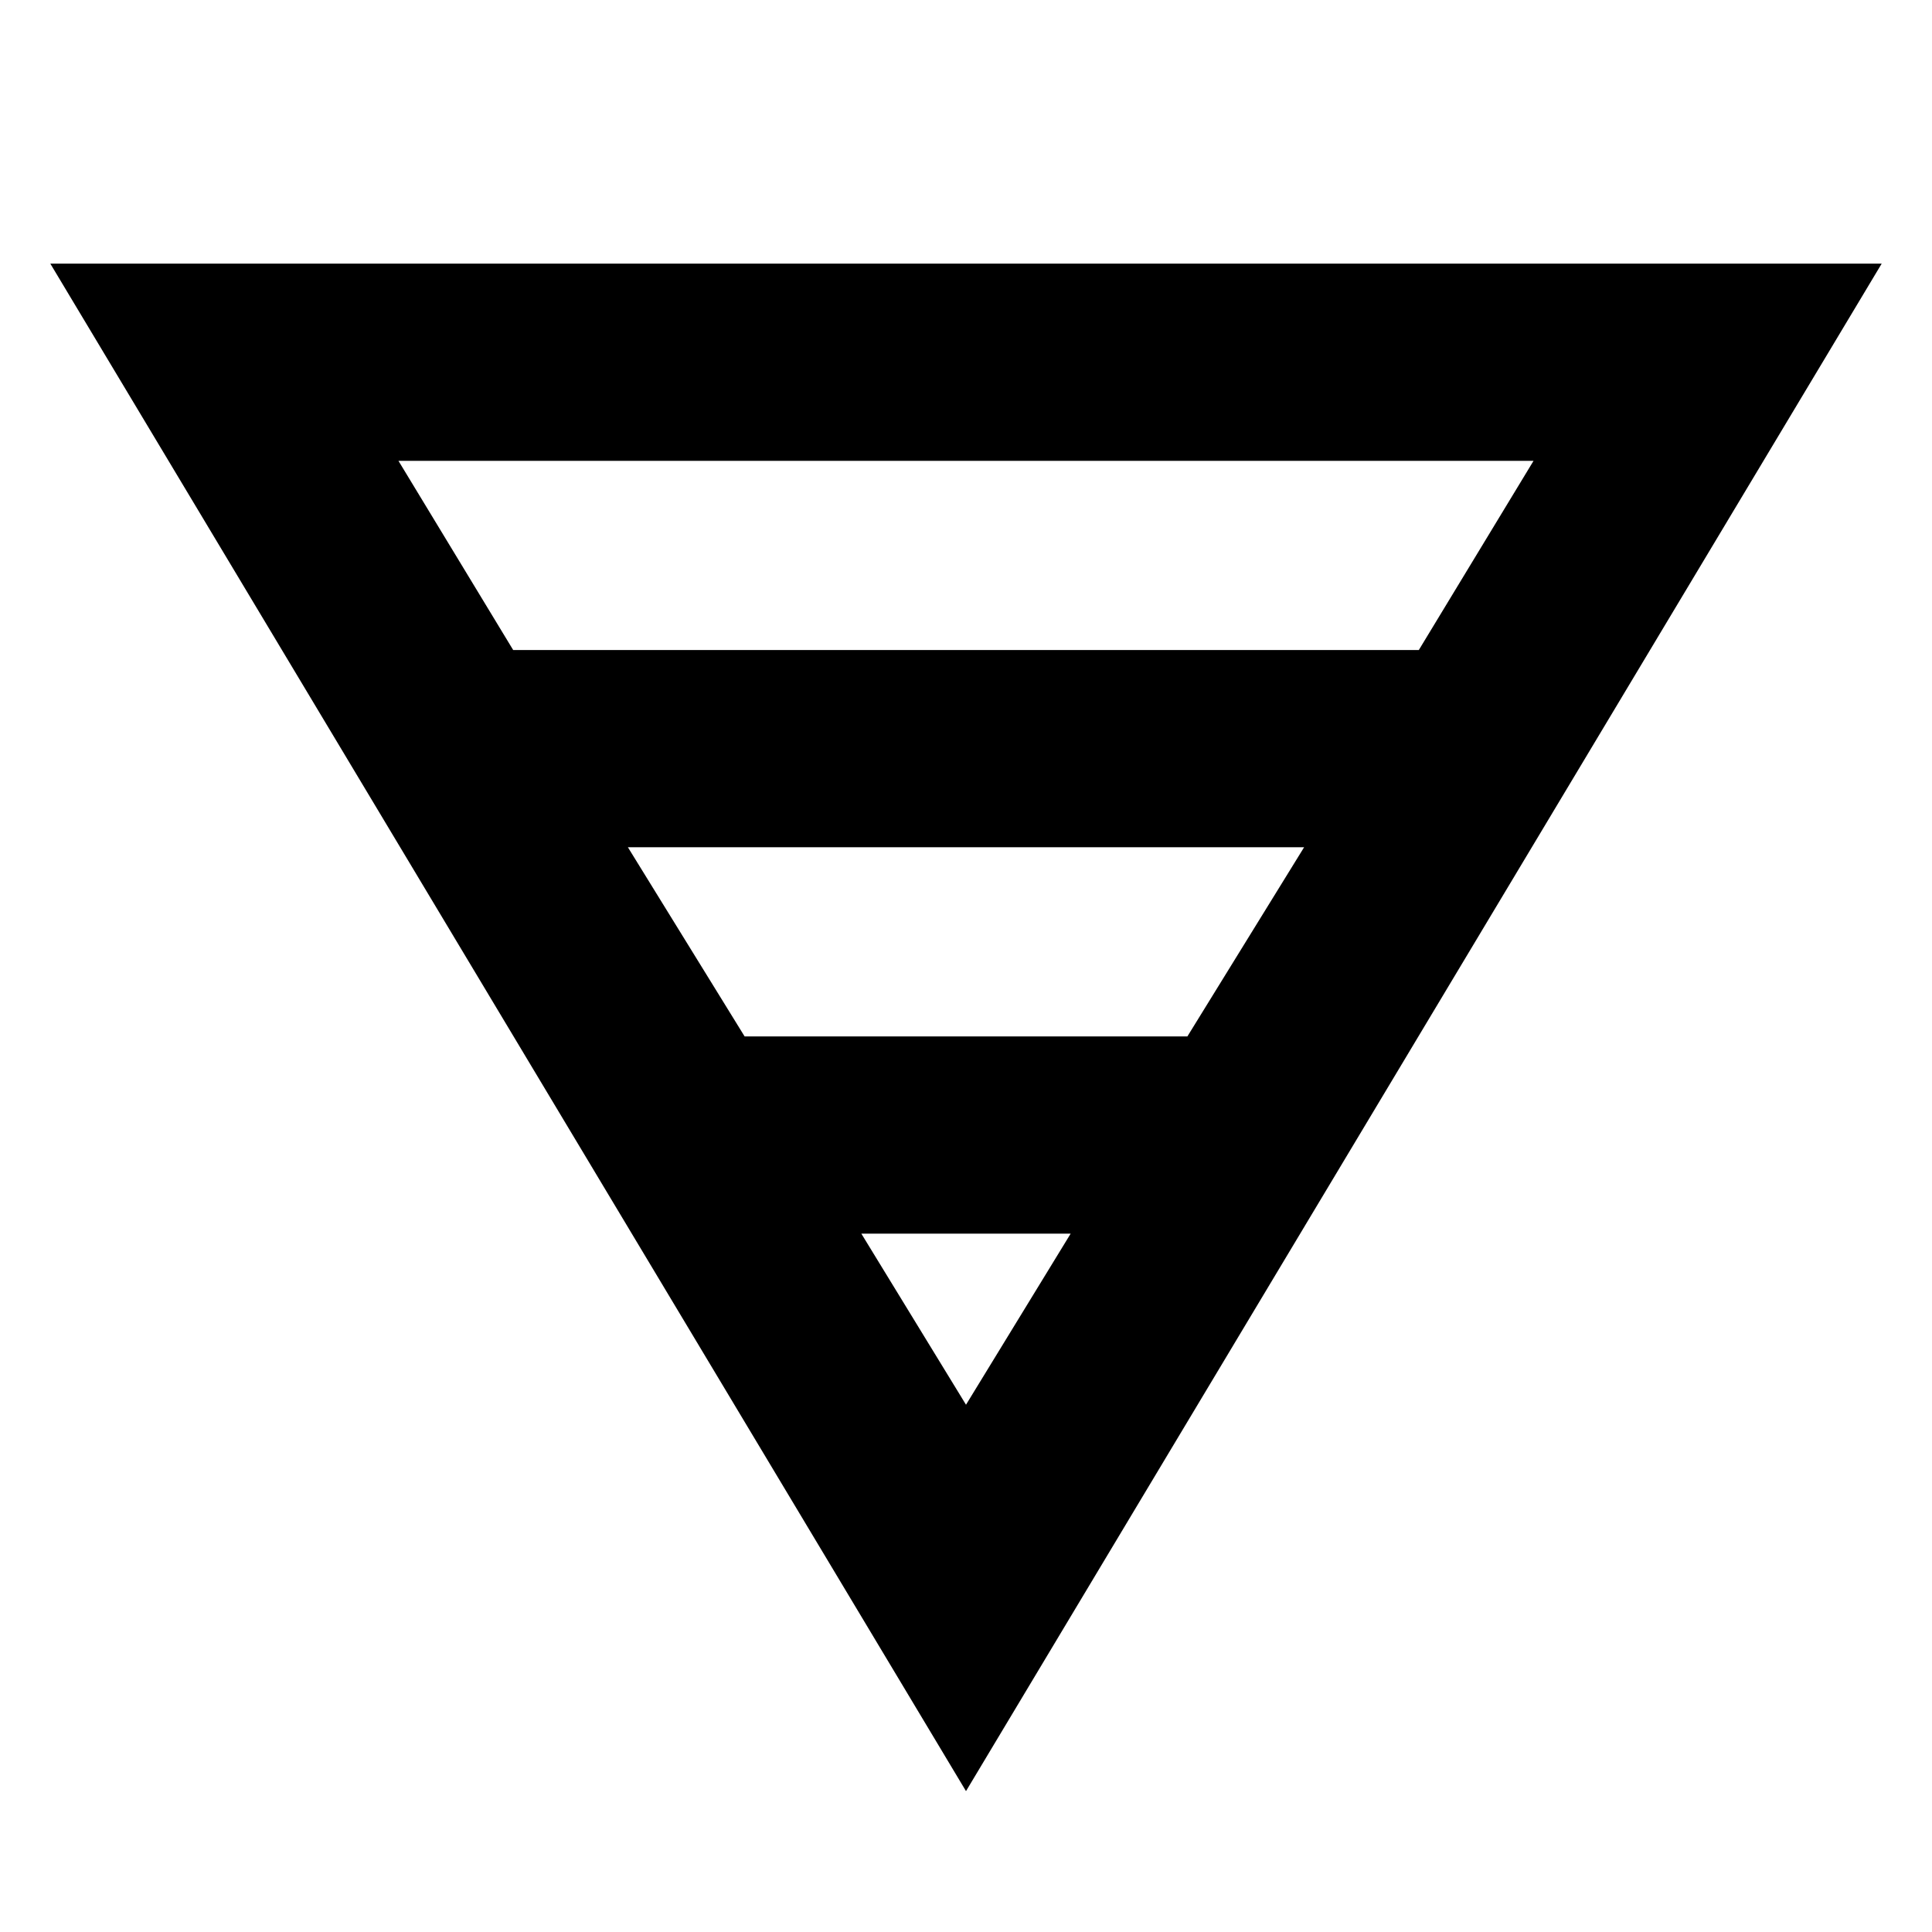 <svg xmlns="http://www.w3.org/2000/svg" height="20" viewBox="0 -960 960 960" width="20"><path d="M25-829h910L480-70 25-829Zm173 98 57 94h450l57-94H198Zm114 192 58 94h220l58-94H312Zm116 192 52 85 52-85H428Z"/></svg>